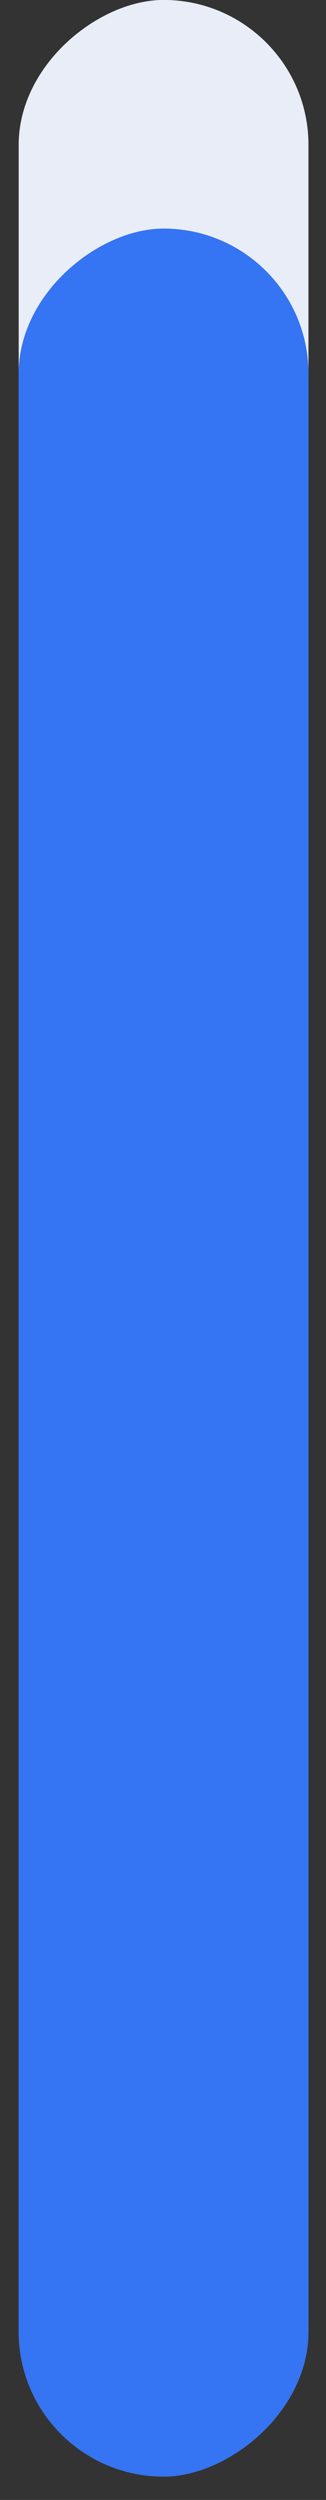<svg width="6" height="46" viewBox="0 0 6 46" fill="none" xmlns="http://www.w3.org/2000/svg">
<rect x="0" y="0" width="6" height="46" fill="#333333" stroke="none"/>
<rect x="0.344" y="45.57" width="45.571" height="5.333" rx="2.666" transform="rotate(-90 0.344 45.57)" fill="#E9EDF7"/>
<rect x="0.344" y="45.57" width="41.364" height="5.333" rx="2.666" transform="rotate(-90 0.344 45.57)" fill="#3574f2"/>
</svg>
